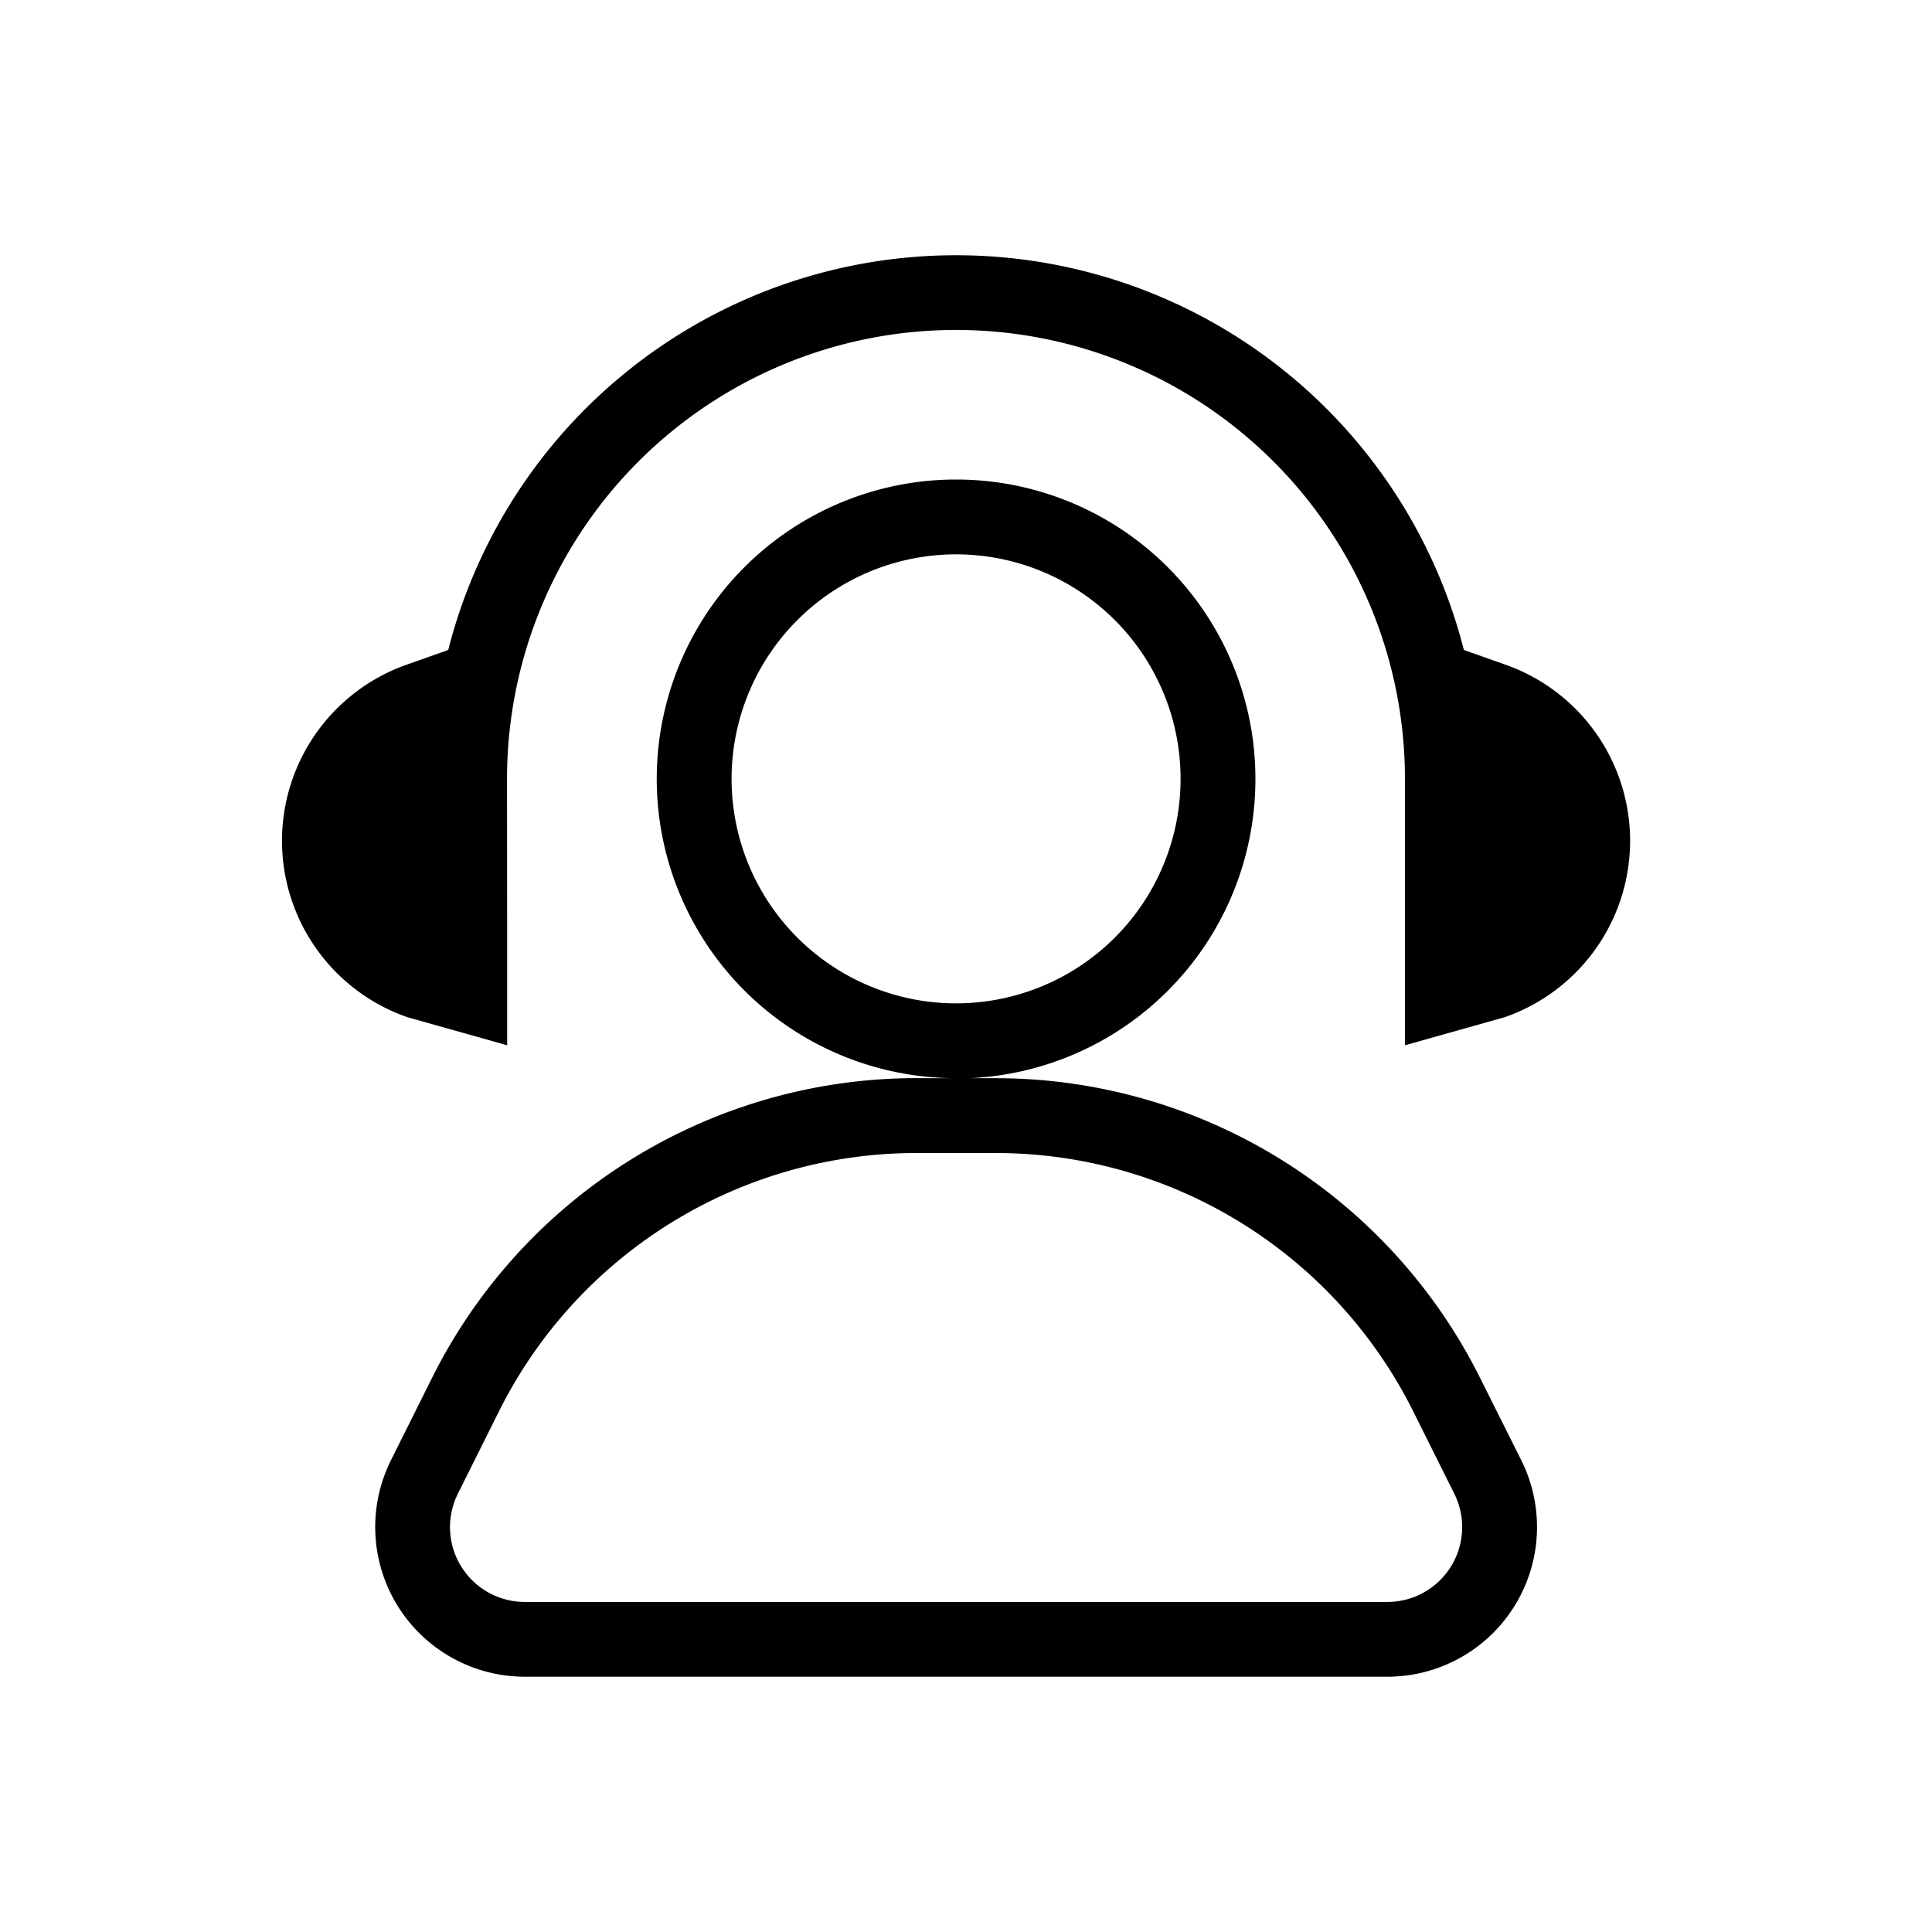 <svg style="height: 27px;width: 27px;" class="icon serviceLink-icon" aria-hidden="true" xmlns="http://www.w3.org/2000/svg" width="30" height="30" viewBox="0 0 30 30"><g id="客服" transform="translate(-1760 -17)"><rect id="矩形_387" data-name="矩形 387" width="30" height="30" transform="translate(1760 17)" fill="none"></rect><g id="客服-2" data-name="客服" transform="translate(1713.24 -30.283)"><path id="路径_146" data-name="路径 146" d="M123.557,212.933a3.486,3.486,0,1,0-3.486-3.486A3.486,3.486,0,0,0,123.557,212.933Zm0,1.162a4.648,4.648,0,1,1,4.648-4.648A4.648,4.648,0,0,1,123.557,214.1Zm-.614,1.162a7.246,7.246,0,0,0-6.481,4.005l-.641,1.285a1.162,1.162,0,0,0,1.039,1.681h13.394a1.162,1.162,0,0,0,1.039-1.681l-.641-1.285a7.246,7.246,0,0,0-6.481-4.005Zm0-1.162h1.227a8.407,8.407,0,0,1,7.52,4.647l.643,1.285a2.324,2.324,0,0,1-2.08,3.362H116.861a2.324,2.324,0,0,1-2.079-3.362l.641-1.285a8.407,8.407,0,0,1,7.52-4.648Z" transform="translate(-61.951 -150.07)" fill="#000"></path><path id="路径_147" data-name="路径 147" d="M54.635,61.7v1.814l-1.549-.436a2.9,2.9,0,0,1,0-5.478l.634-.224a8.137,8.137,0,0,1,15.771,0l.634.224a2.9,2.9,0,0,1,0,5.478l-1.549.436V59.378a6.971,6.971,0,1,0-13.943,0Z" transform="translate(0 0)" fill="#000"></path></g></g></svg>